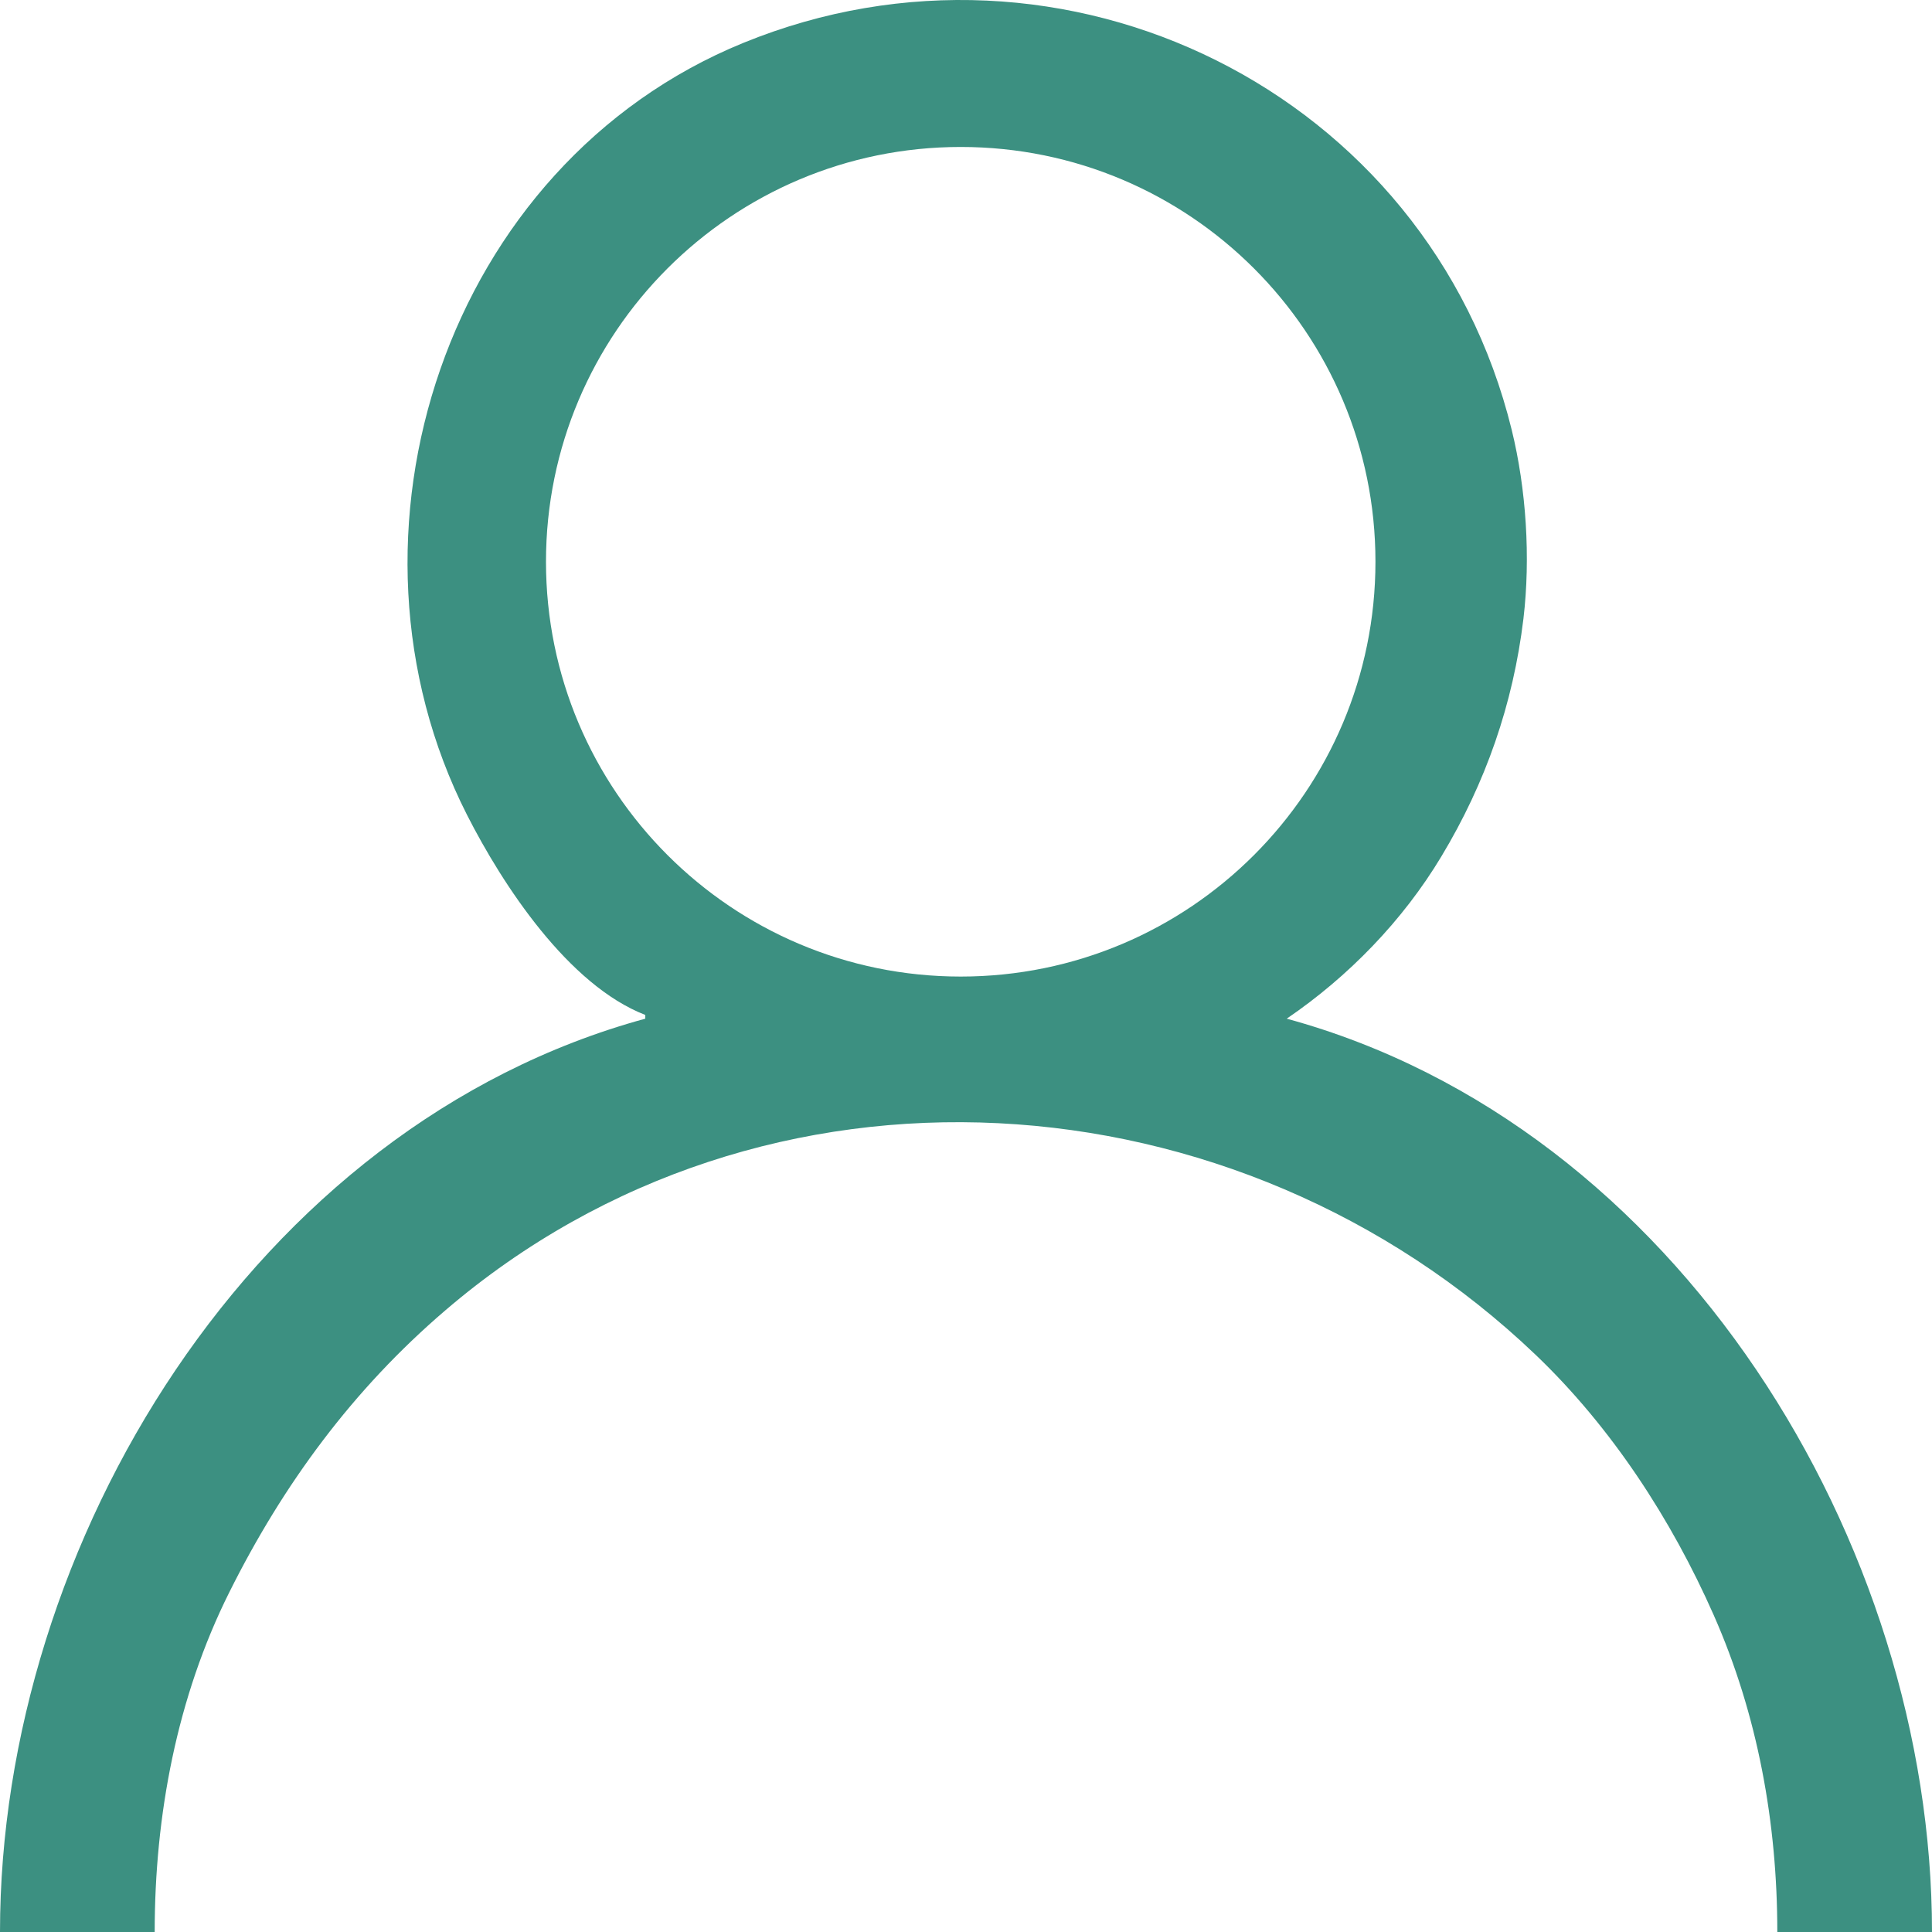 <svg width="15" height="15" viewBox="0 0 15 15" fill="none" xmlns="http://www.w3.org/2000/svg">
<path fill-rule="evenodd" clip-rule="evenodd" d="M5.01 7.909V7.88C4.413 7.649 3.904 6.874 3.626 6.327C2.52 4.15 3.464 1.275 5.771 0.333C8.256 -0.682 11.092 0.709 11.737 3.338C11.85 3.799 11.884 4.33 11.828 4.803C11.748 5.466 11.535 6.078 11.191 6.649C10.892 7.147 10.47 7.582 9.99 7.909C13.031 8.739 15 11.983 15 15H13.799C13.799 14.156 13.648 13.315 13.305 12.539C12.977 11.796 12.512 11.082 11.923 10.519C9.607 8.307 5.935 8.05 3.457 10.174C2.741 10.787 2.199 11.523 1.78 12.363C1.373 13.178 1.201 14.095 1.201 15H0C0 11.983 1.969 8.739 5.01 7.909ZM7.459 7.582C9.238 7.582 10.679 6.14 10.679 4.361C10.679 2.583 9.238 1.141 7.459 1.141C5.681 1.141 4.239 2.583 4.239 4.361C4.239 6.14 5.681 7.582 7.459 7.582Z" fill="#3C9081"/>
</svg>
